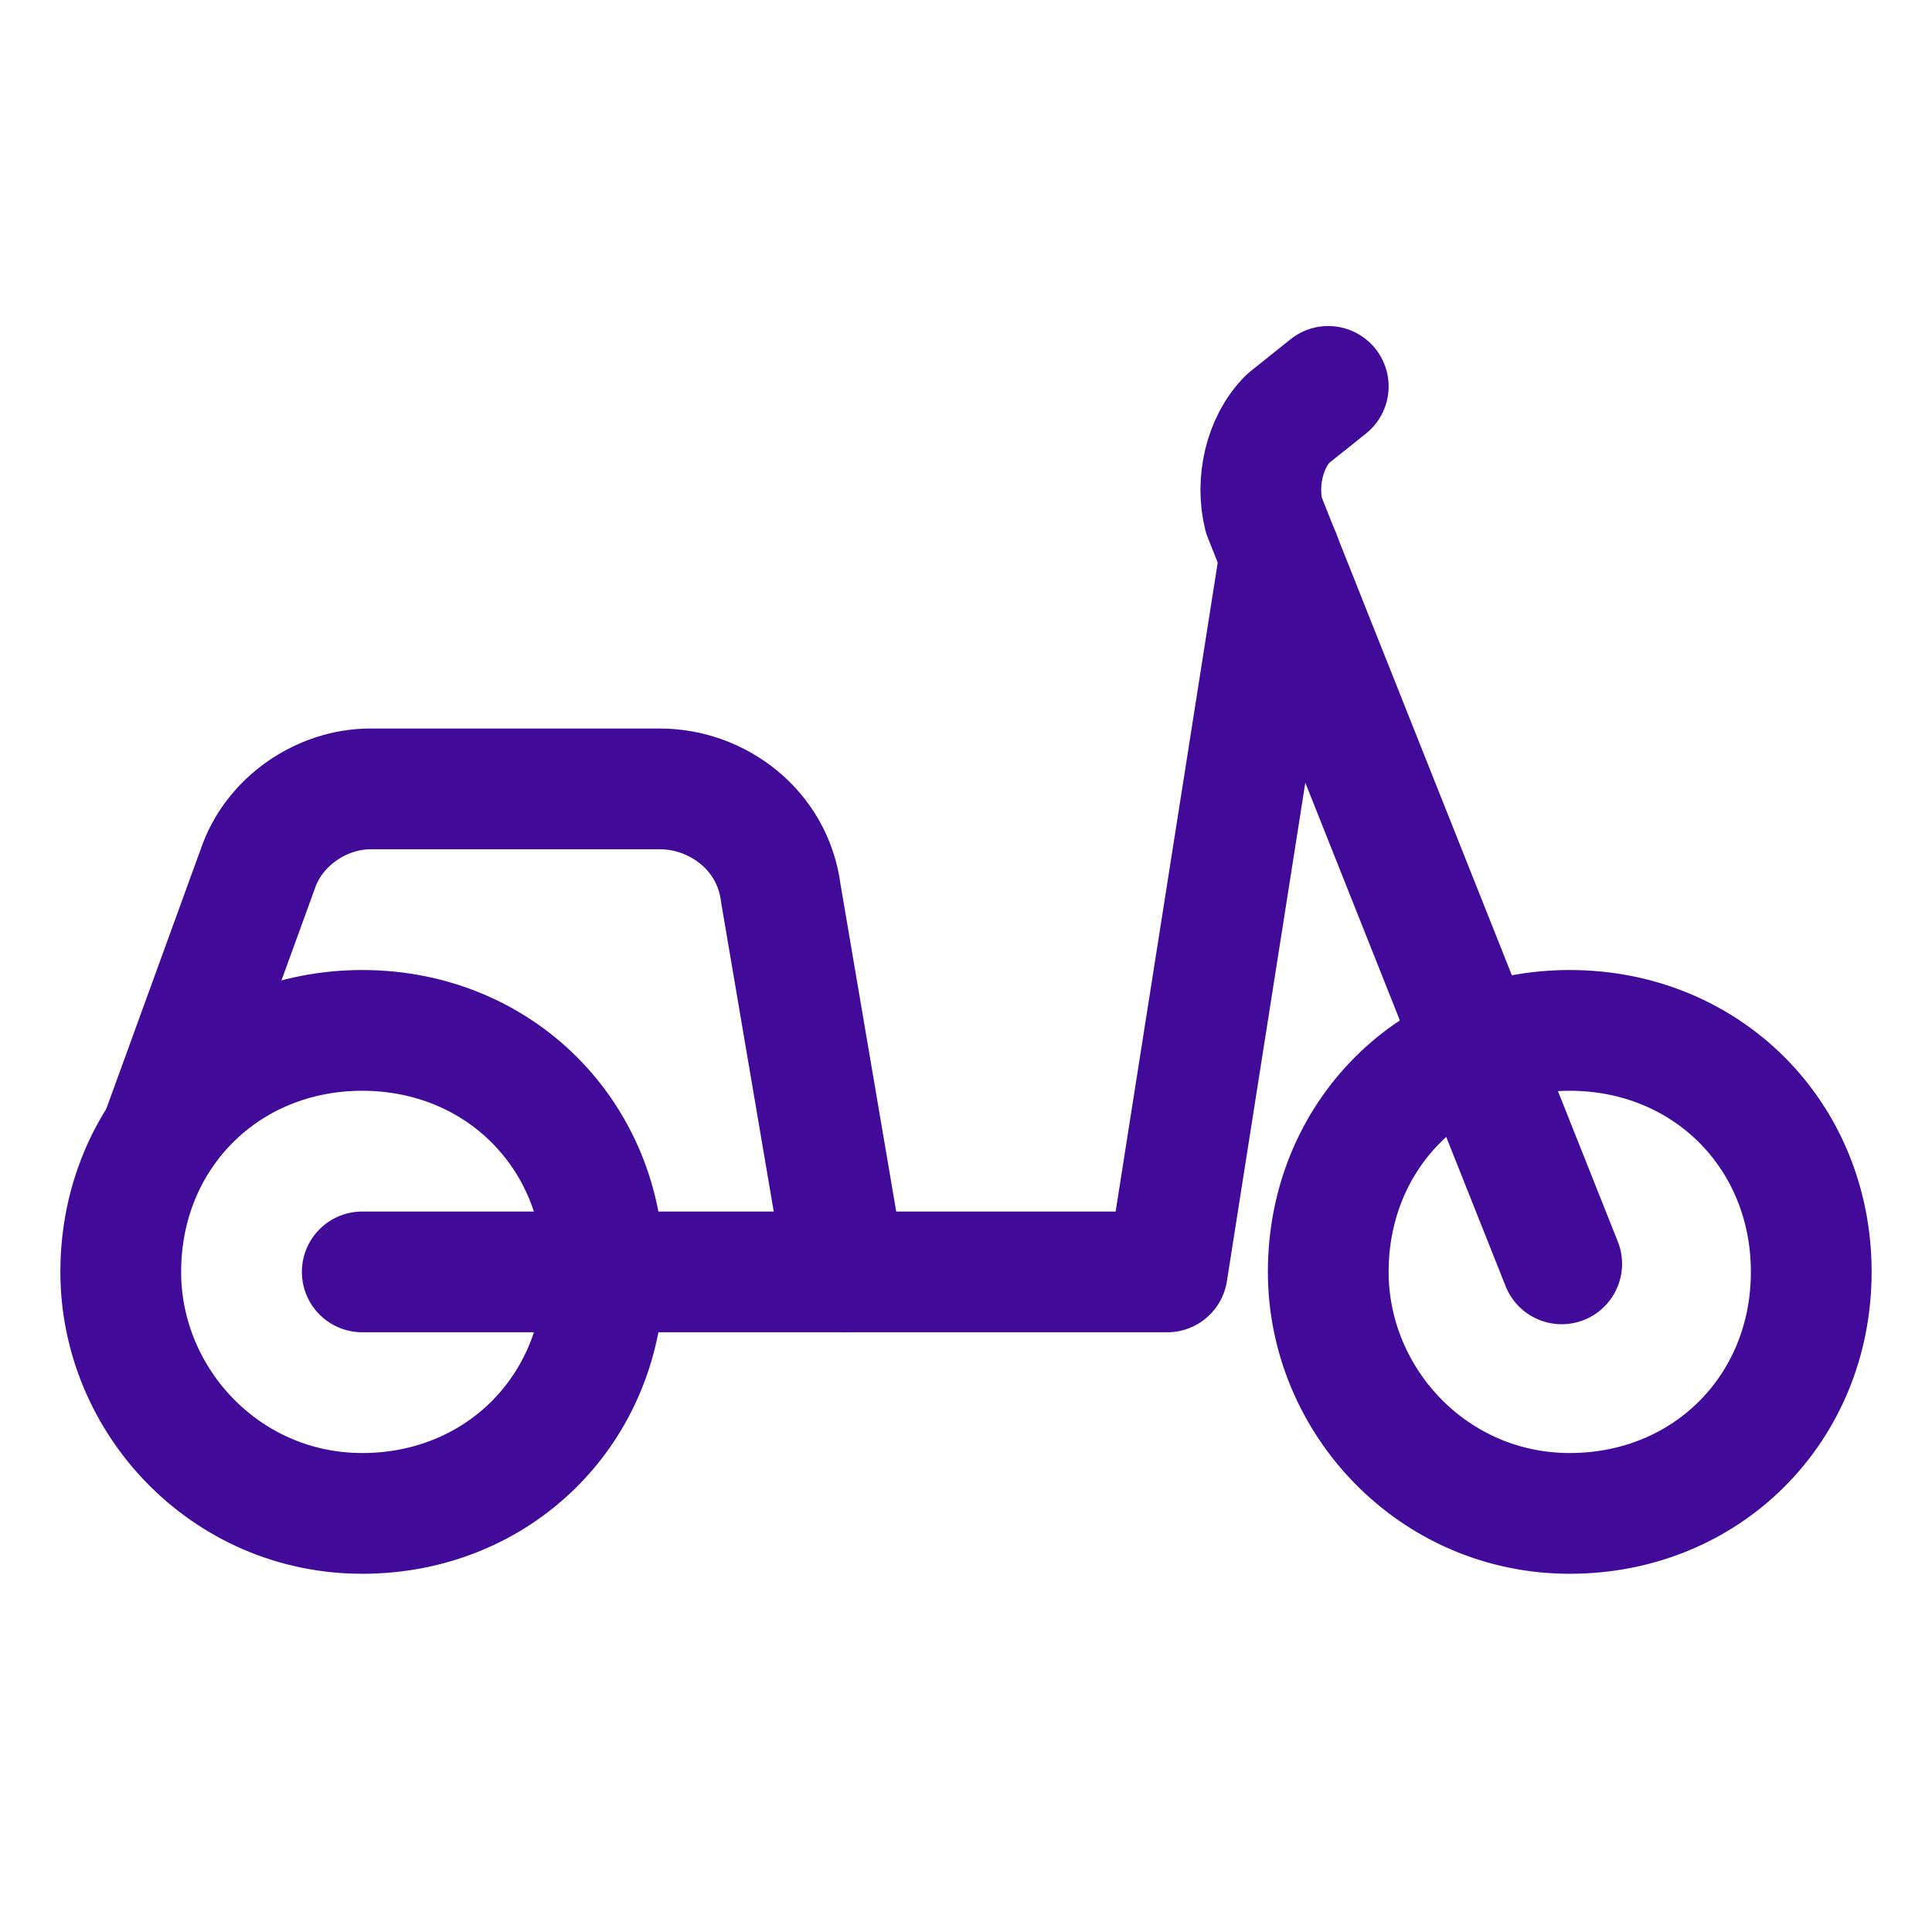<?xml version="1.0" encoding="utf-8"?>
<!-- Generator: Adobe Illustrator 27.8.0, SVG Export Plug-In . SVG Version: 6.00 Build 0)  -->
<svg version="1.1" id="Layer_1" xmlns="http://www.w3.org/2000/svg" xmlns:xlink="http://www.w3.org/1999/xlink" x="0px" y="0px"
	 viewBox="0 0 24 24" style="enable-background:new 0 0 24 24;" xml:space="preserve">
<style type="text/css">
	.st0{fill:none;stroke:#420A98;stroke-width:1.5;stroke-linecap:round;stroke-linejoin:round;}
</style>
<g>
	<path class="st0" d="M16.5,4.8L16,5.2c-0.3,0.3-0.4,0.8-0.3,1.2l3.7,9.3"/>
	<path class="st0" d="M2,14.1l1.2-3.3C3.4,10.2,4,9.8,4.6,9.8h3.6c0.7,0,1.4,0.5,1.5,1.3l0.8,4.7"/>
	<path class="st0" d="M15.9,6.9l-1.4,8.9h-10"/>
	<path class="st0" d="M16.5,15.8c0-1.7,1.3-3,3-3s3,1.3,3,3s-1.3,3-3,3S16.5,17.4,16.5,15.8z"/>
	<path class="st0" d="M1.5,15.8c0-1.7,1.3-3,3-3s3,1.3,3,3s-1.3,3-3,3S1.5,17.4,1.5,15.8z"/>
</g>
</svg>
